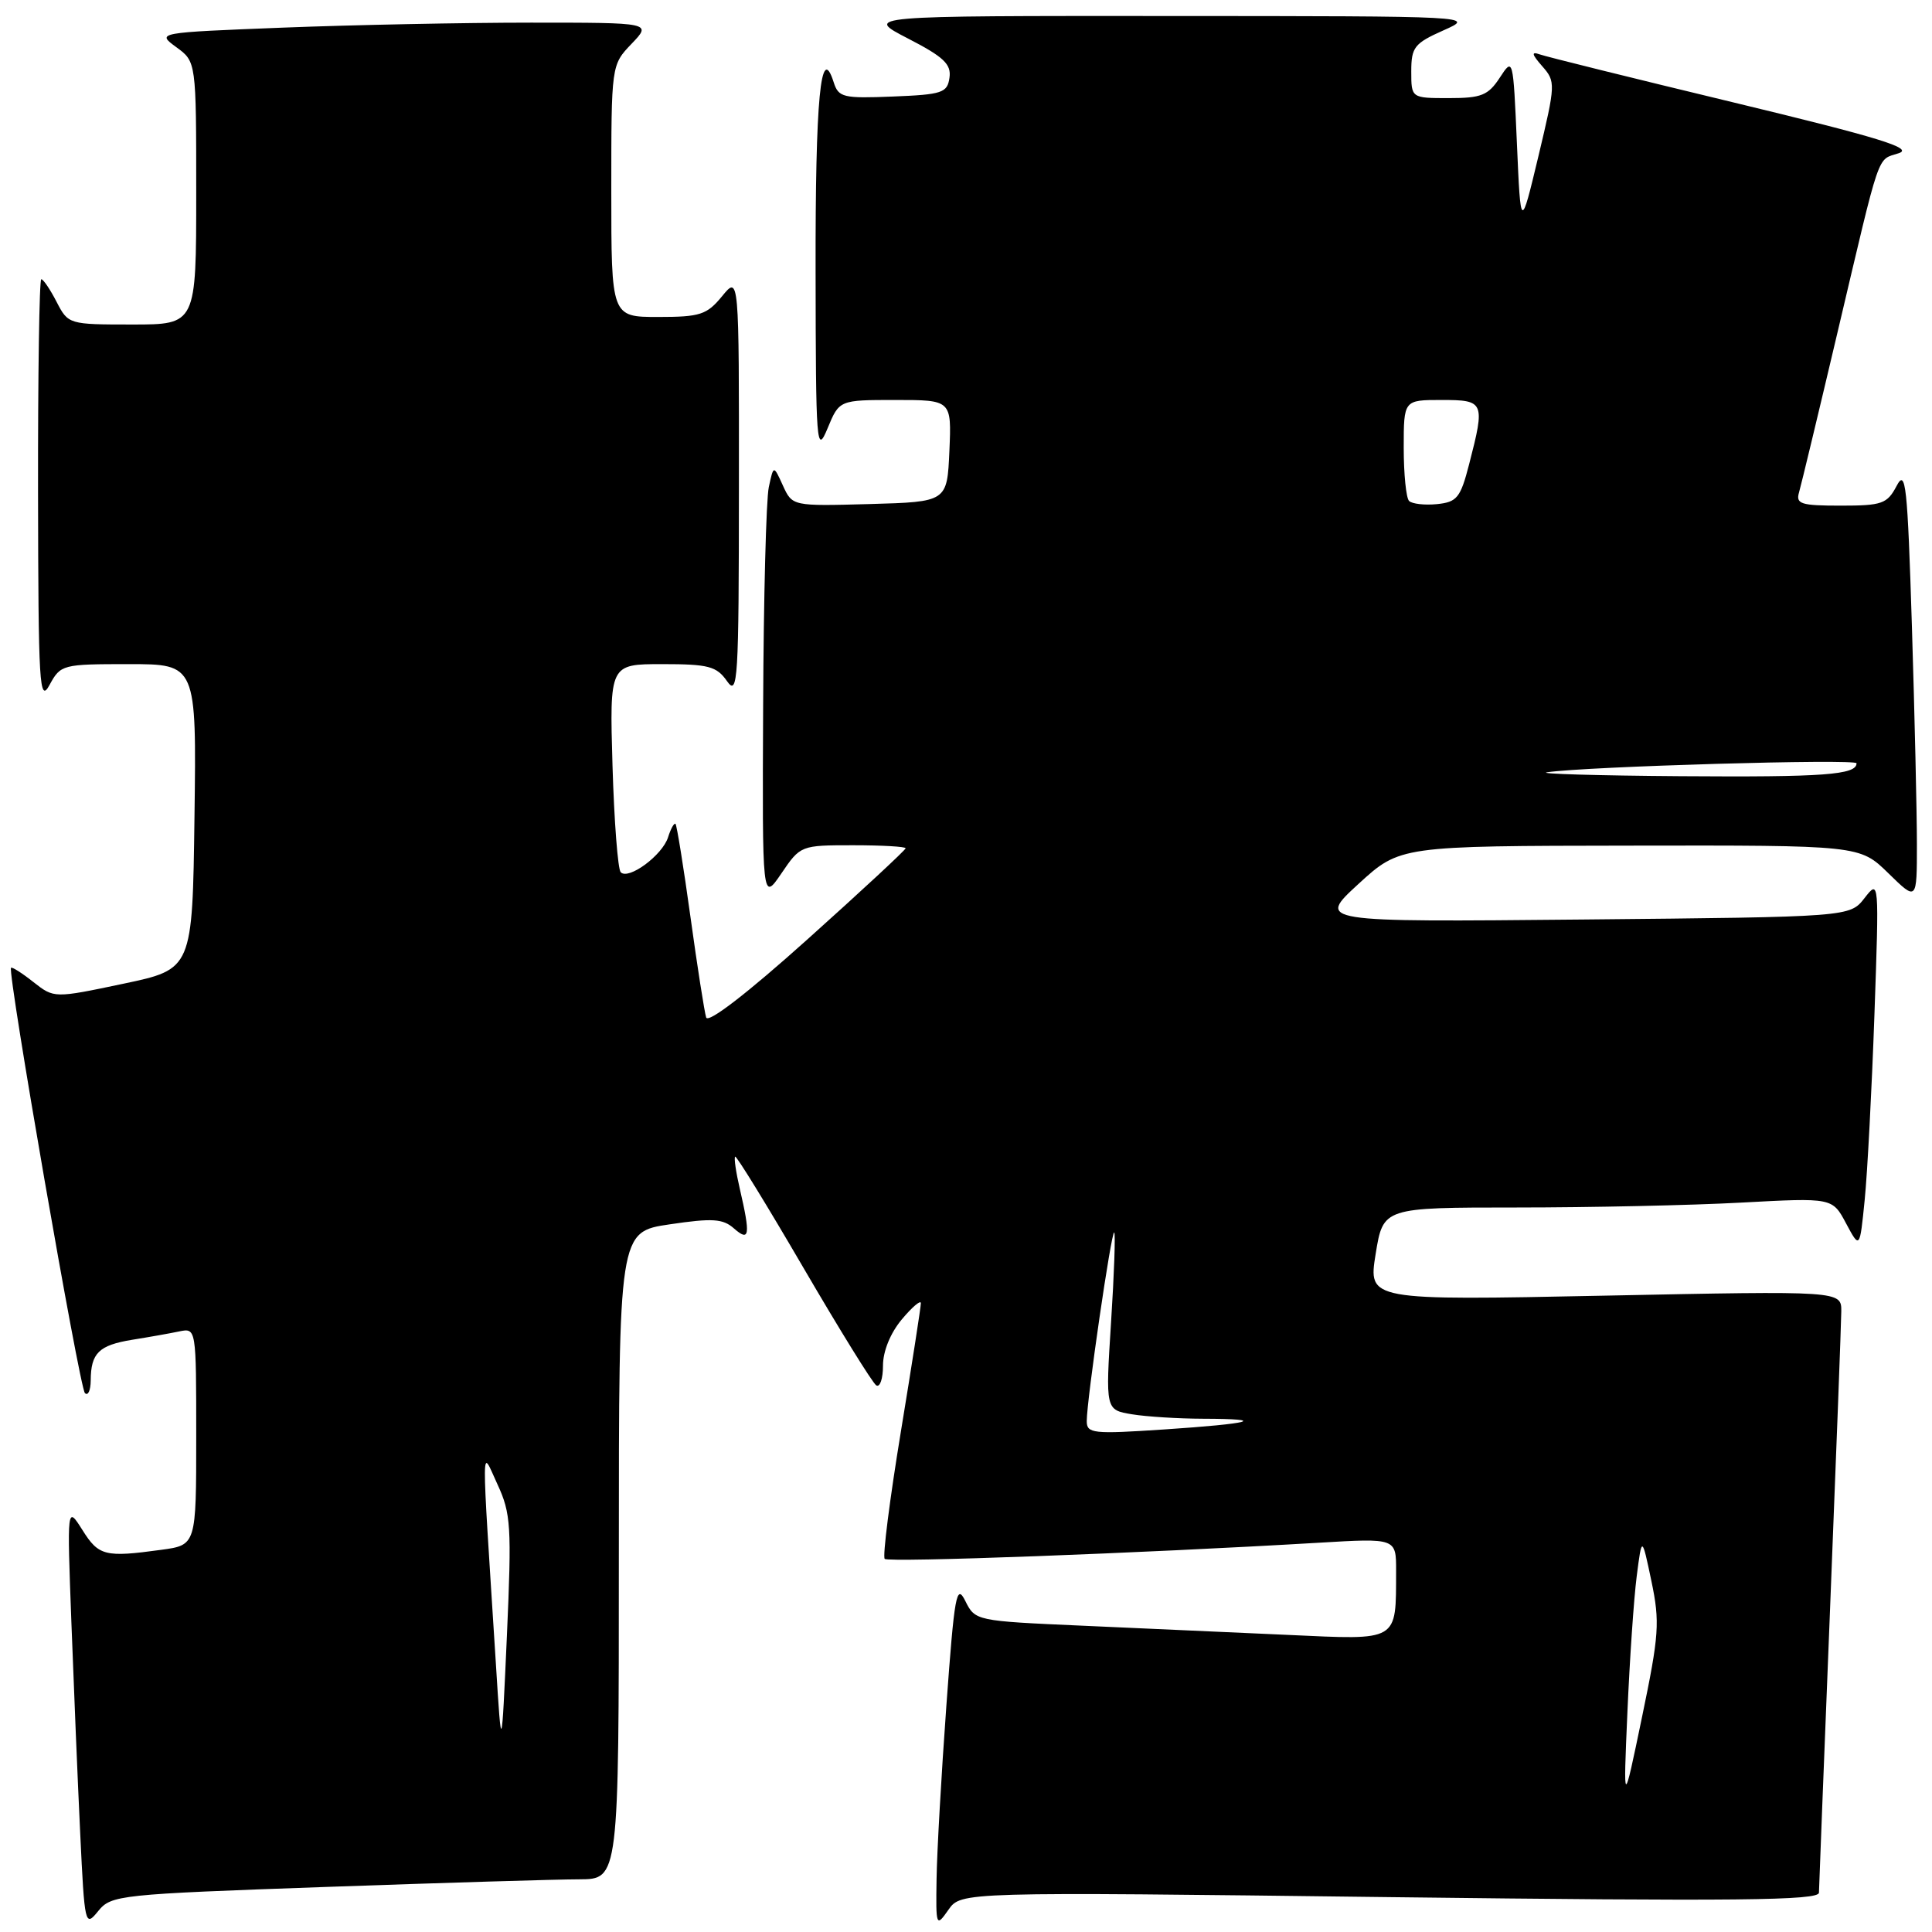 <?xml version="1.0" encoding="UTF-8" standalone="no"?>
<!DOCTYPE svg PUBLIC "-//W3C//DTD SVG 1.1//EN" "http://www.w3.org/Graphics/SVG/1.1/DTD/svg11.dtd" >
<svg xmlns="http://www.w3.org/2000/svg" xmlns:xlink="http://www.w3.org/1999/xlink" version="1.1" viewBox="0 0 256 256">
 <g >
 <path fill="currentColor"
d=" M 43.15 250.03 C 58.74 249.48 73.86 249.02 76.75 249.02 C 82.00 249.00 82.00 249.00 82.00 206.11 C 82.00 163.22 82.00 163.22 88.75 162.23 C 94.40 161.39 95.79 161.48 97.25 162.77 C 99.33 164.60 99.46 163.71 98.03 157.53 C 97.52 155.34 97.24 153.42 97.41 153.26 C 97.57 153.10 101.64 159.72 106.46 167.99 C 111.28 176.25 115.62 183.26 116.11 183.57 C 116.60 183.87 117.00 182.69 117.00 180.95 C 117.00 179.04 117.99 176.62 119.50 174.82 C 120.87 173.18 122.01 172.22 122.02 172.67 C 122.03 173.13 120.83 180.82 119.36 189.76 C 117.89 198.70 116.93 206.26 117.23 206.56 C 117.73 207.06 151.07 205.82 174.75 204.42 C 185.00 203.81 185.00 203.81 184.99 208.15 C 184.96 217.62 185.48 217.31 170.60 216.63 C 163.40 216.30 151.14 215.76 143.36 215.41 C 129.34 214.79 129.21 214.77 127.91 212.14 C 126.74 209.78 126.47 211.26 125.40 226.00 C 124.74 235.07 124.15 245.41 124.10 248.97 C 124.00 255.29 124.04 255.39 125.67 253.06 C 127.34 250.68 127.34 250.68 184.17 251.38 C 230.23 251.94 241.00 251.83 241.02 250.79 C 241.03 250.08 241.70 233.07 242.50 213.00 C 243.30 192.93 243.97 175.27 243.98 173.77 C 244.00 171.04 244.00 171.04 212.65 171.68 C 181.29 172.32 181.29 172.32 182.28 166.16 C 183.28 160.00 183.28 160.00 200.98 160.00 C 210.72 160.00 224.11 159.71 230.74 159.35 C 242.80 158.70 242.80 158.70 244.61 162.10 C 246.43 165.50 246.43 165.50 247.08 159.00 C 247.44 155.43 248.02 144.40 248.37 134.50 C 249.00 116.54 249.00 116.51 247.06 119.00 C 245.11 121.50 245.11 121.50 209.81 121.84 C 174.50 122.18 174.50 122.18 180.00 117.13 C 185.50 112.09 185.50 112.09 215.96 112.05 C 246.42 112.00 246.42 112.00 250.21 115.70 C 254.00 119.41 254.00 119.41 254.00 111.86 C 254.00 107.72 253.70 94.75 253.34 83.05 C 252.75 64.19 252.52 62.07 251.31 64.39 C 250.06 66.76 249.39 67.00 243.90 67.00 C 238.63 67.00 237.93 66.78 238.38 65.25 C 238.66 64.29 240.96 54.73 243.49 44.00 C 249.28 19.46 248.65 21.28 251.60 20.30 C 253.59 19.64 249.05 18.24 229.81 13.60 C 216.44 10.38 204.82 7.50 204.00 7.20 C 202.88 6.80 202.97 7.20 204.35 8.77 C 206.15 10.82 206.13 11.12 203.85 20.69 C 201.50 30.50 201.50 30.50 201.00 19.04 C 200.50 7.63 200.49 7.59 198.73 10.29 C 197.19 12.64 196.29 13.00 191.98 13.00 C 187.00 13.00 187.00 13.00 187.00 9.46 C 187.00 6.26 187.41 5.74 191.25 4.03 C 195.50 2.14 195.50 2.14 155.00 2.12 C 114.50 2.10 114.50 2.10 120.31 5.10 C 125.05 7.54 126.07 8.51 125.81 10.30 C 125.53 12.30 124.85 12.53 118.33 12.79 C 111.72 13.06 111.11 12.91 110.47 10.91 C 108.75 5.49 108.03 13.00 108.07 36.00 C 108.10 59.12 108.19 60.29 109.66 56.75 C 111.21 53.00 111.21 53.00 118.65 53.00 C 126.09 53.00 126.09 53.00 125.80 59.75 C 125.50 66.50 125.50 66.50 115.24 66.79 C 104.99 67.07 104.99 67.07 103.74 64.34 C 102.50 61.61 102.50 61.61 101.87 64.55 C 101.52 66.17 101.18 79.19 101.12 93.48 C 101.00 119.46 101.00 119.46 103.54 115.73 C 106.06 112.02 106.11 112.00 113.04 112.00 C 116.87 112.00 120.00 112.18 120.00 112.40 C 120.00 112.62 114.15 118.05 106.99 124.47 C 99.01 131.63 93.83 135.62 93.57 134.82 C 93.34 134.09 92.40 128.10 91.49 121.50 C 90.58 114.90 89.68 109.35 89.51 109.17 C 89.33 109.00 88.88 109.80 88.52 110.95 C 87.76 113.33 83.30 116.63 82.25 115.58 C 81.87 115.20 81.38 108.84 81.16 101.44 C 80.77 88.00 80.77 88.00 87.76 88.00 C 93.88 88.00 94.95 88.28 96.33 90.25 C 97.77 92.32 97.90 90.23 97.91 64.50 C 97.93 36.50 97.93 36.50 95.68 39.25 C 93.66 41.71 92.78 42.00 87.21 42.00 C 81.00 42.00 81.00 42.00 81.00 25.30 C 81.00 8.61 81.00 8.61 83.69 5.80 C 86.37 3.00 86.37 3.00 70.35 3.00 C 61.53 3.00 46.76 3.30 37.52 3.66 C 20.73 4.32 20.73 4.32 23.36 6.25 C 26.00 8.17 26.00 8.17 26.00 25.58 C 26.00 43.00 26.00 43.00 17.53 43.00 C 9.12 43.00 9.04 42.98 7.50 40.00 C 6.65 38.35 5.74 37.00 5.47 37.00 C 5.21 37.00 5.02 49.71 5.04 65.25 C 5.08 90.87 5.22 93.24 6.57 90.75 C 8.03 88.06 8.28 88.00 17.05 88.00 C 26.04 88.00 26.04 88.00 25.77 108.21 C 25.50 128.42 25.50 128.42 16.34 130.35 C 7.17 132.28 7.17 132.28 4.43 130.13 C 2.93 128.94 1.59 128.09 1.46 128.24 C 0.96 128.79 10.54 183.88 11.25 184.59 C 11.66 185.00 12.01 184.25 12.02 182.92 C 12.04 179.29 13.10 178.25 17.50 177.53 C 19.70 177.18 22.51 176.68 23.75 176.42 C 26.00 175.96 26.00 175.96 26.00 190.35 C 26.00 204.73 26.00 204.73 21.36 205.36 C 13.92 206.38 13.08 206.17 10.93 202.75 C 8.88 199.50 8.88 199.50 9.46 215.00 C 9.78 223.53 10.30 236.11 10.63 242.97 C 11.21 255.13 11.27 255.38 13.01 253.23 C 14.74 251.10 15.73 251.00 43.15 250.03 Z  M 215.64 226.88 C 215.94 219.94 216.49 211.84 216.87 208.88 C 217.56 203.50 217.56 203.50 218.82 209.50 C 219.96 214.94 219.84 216.62 217.58 227.50 C 215.09 239.50 215.09 239.50 215.64 226.88 Z  M 65.71 220.50 C 63.74 189.43 63.72 191.97 65.92 196.69 C 67.70 200.53 67.81 202.24 67.17 216.69 C 66.46 232.50 66.46 232.50 65.71 220.50 Z  M 144.00 188.30 C 144.00 185.48 147.28 162.95 147.64 163.31 C 147.82 163.49 147.63 168.85 147.22 175.22 C 146.48 186.82 146.48 186.82 149.99 187.40 C 151.92 187.72 156.16 187.98 159.42 187.99 C 168.18 188.01 165.88 188.64 154.25 189.41 C 144.80 190.04 144.00 189.95 144.00 188.30 Z  M 205.00 102.33 C 210.13 101.56 246.00 100.52 246.00 101.14 C 246.00 102.67 241.67 102.99 222.67 102.85 C 211.58 102.77 203.62 102.53 205.00 102.33 Z  M 186.71 66.38 C 186.32 65.99 186.00 62.82 186.00 59.33 C 186.00 53.00 186.00 53.00 191.00 53.00 C 196.70 53.00 196.80 53.24 194.67 61.50 C 193.52 65.97 193.06 66.53 190.40 66.80 C 188.77 66.96 187.11 66.77 186.71 66.38 Z "/>
</g>
</svg>